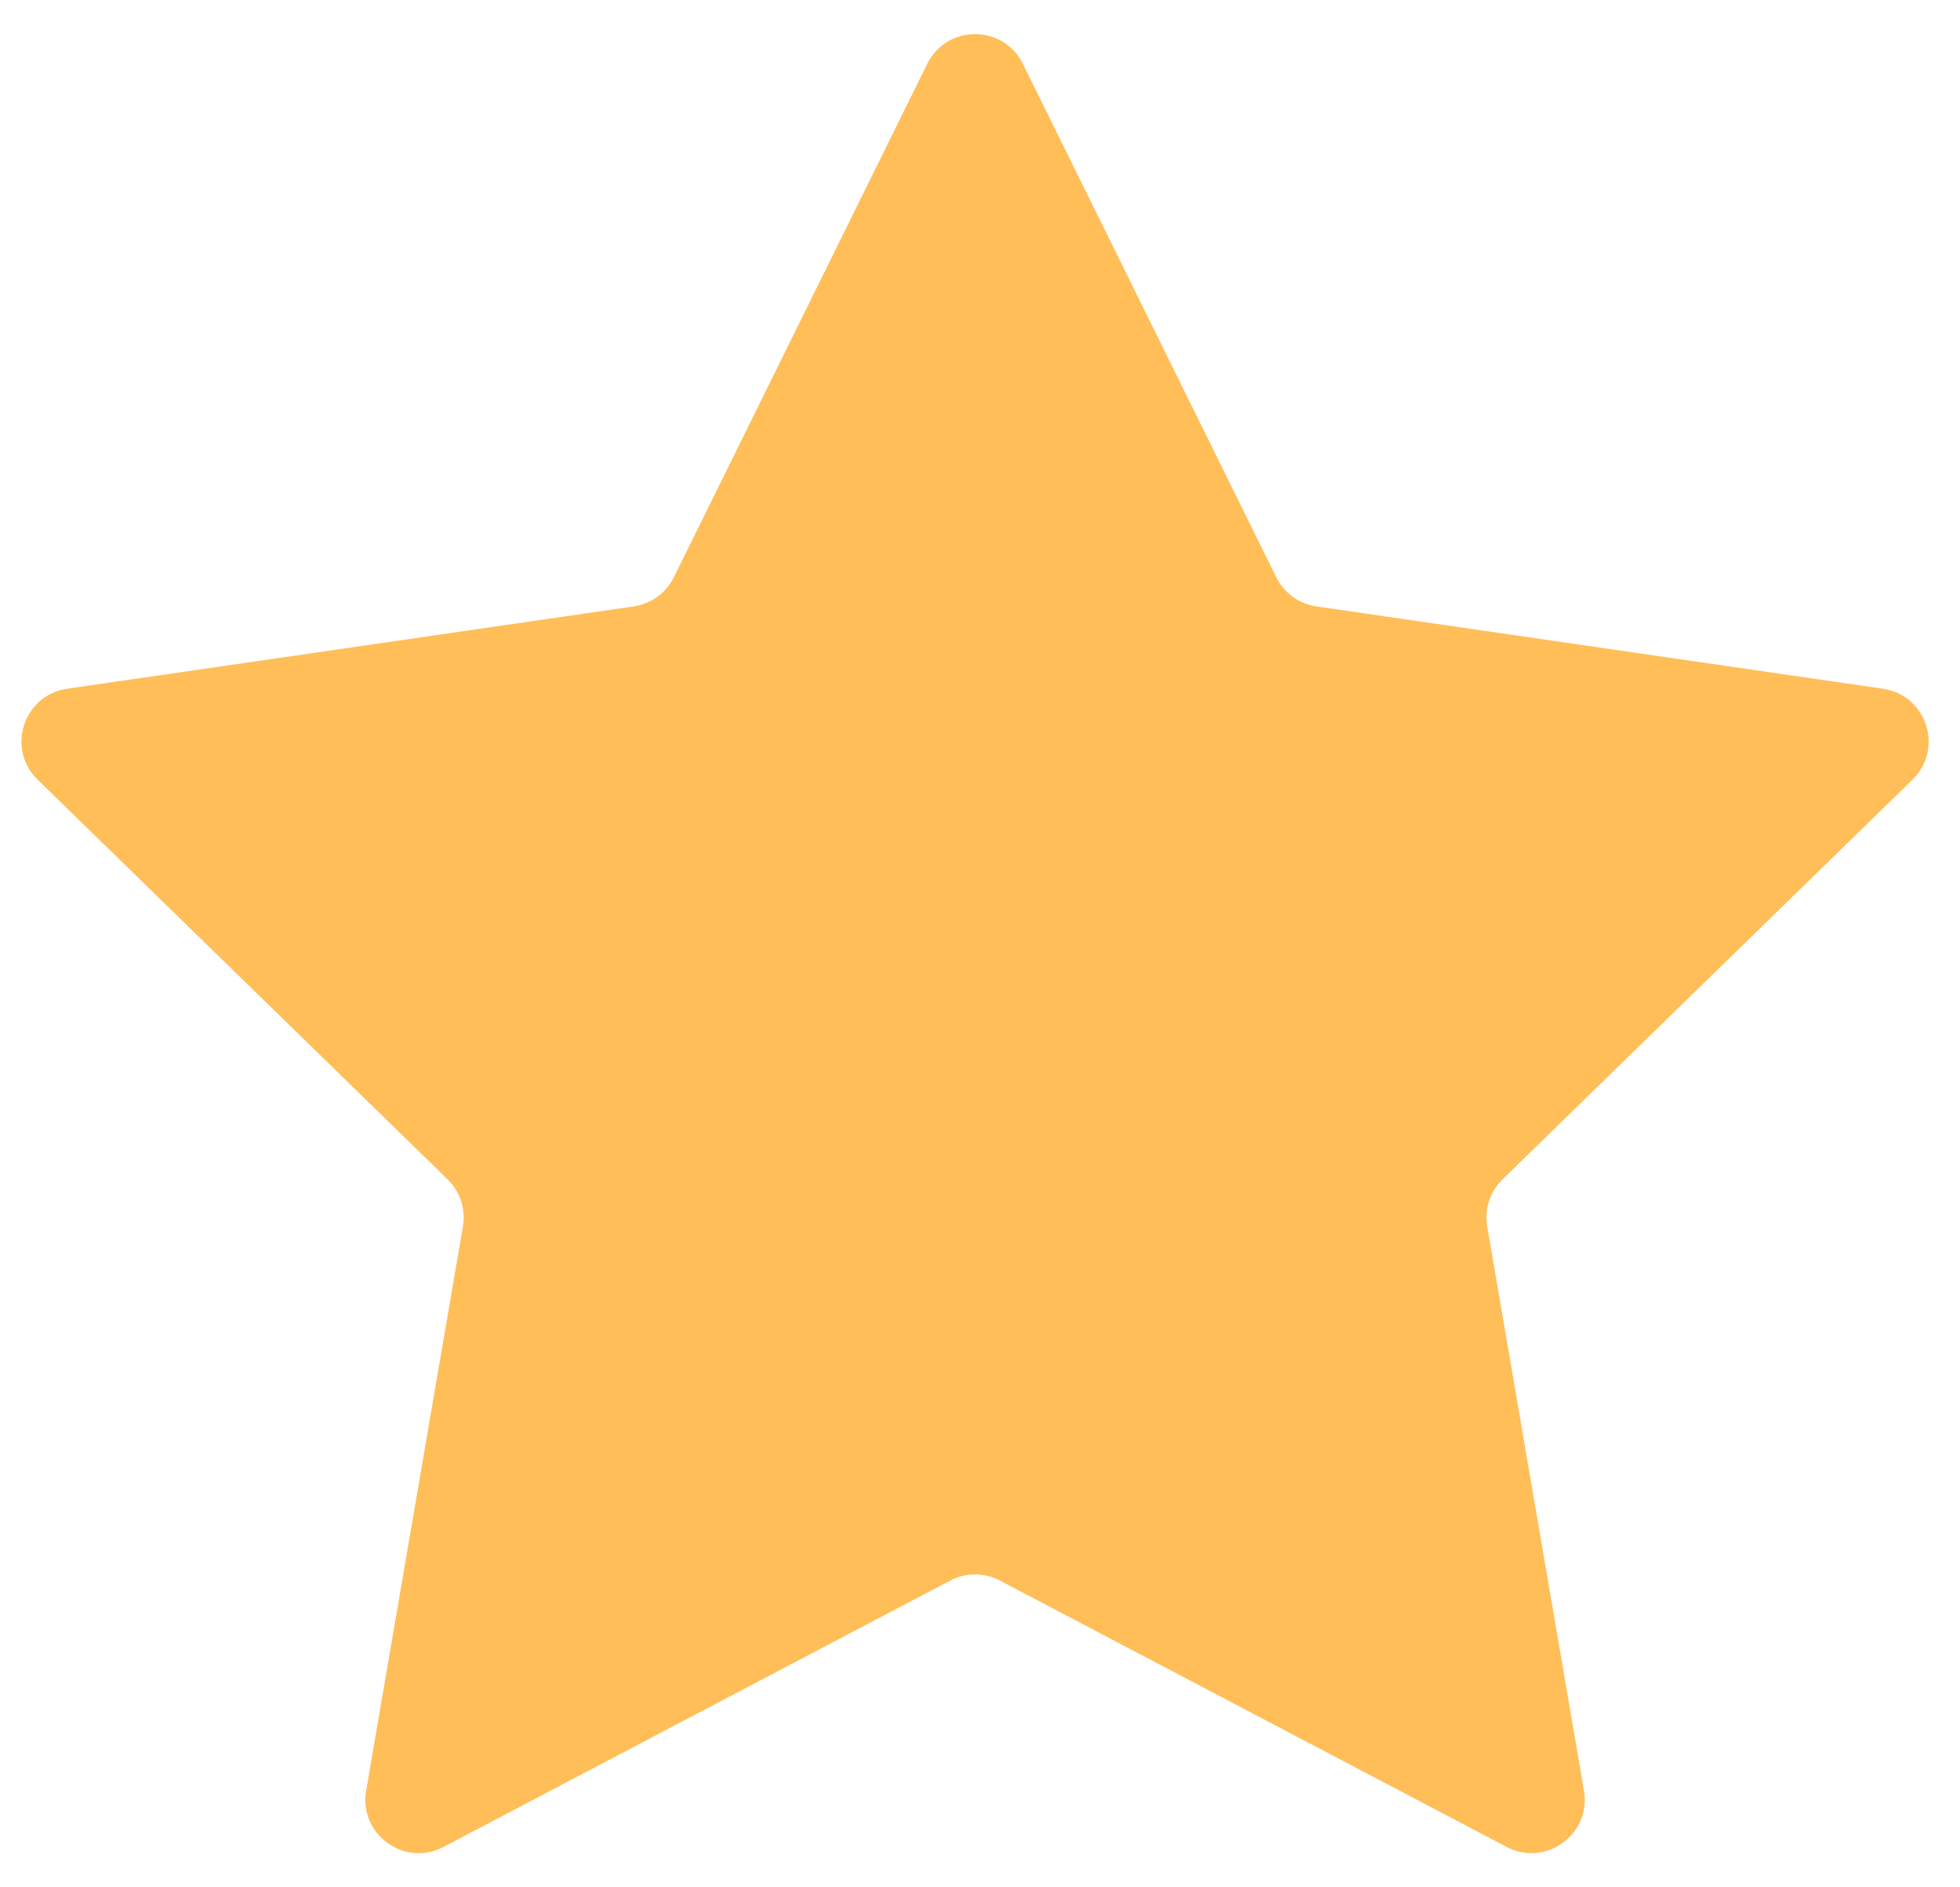<svg xmlns="http://www.w3.org/2000/svg" width="27" height="26" viewBox="0 0 27 26" fill="none">
<path d="M12.773 0.88C13.043 0.334 13.822 0.334 14.091 0.88L17.581 7.952C17.688 8.169 17.895 8.319 18.134 8.354L25.938 9.488C26.541 9.575 26.782 10.316 26.345 10.741L20.699 16.246C20.525 16.415 20.446 16.658 20.487 16.896L21.82 24.668C21.923 25.269 21.293 25.727 20.754 25.443L13.774 21.774C13.56 21.661 13.304 21.661 13.09 21.774L6.11 25.443C5.571 25.727 4.941 25.269 5.044 24.668L6.377 16.896C6.418 16.658 6.339 16.415 6.165 16.246L0.519 10.741C0.082 10.316 0.323 9.575 0.926 9.488L8.73 8.354C8.969 8.319 9.176 8.169 9.283 7.952L12.773 0.88Z" fill="#FFBE58"/>
</svg>